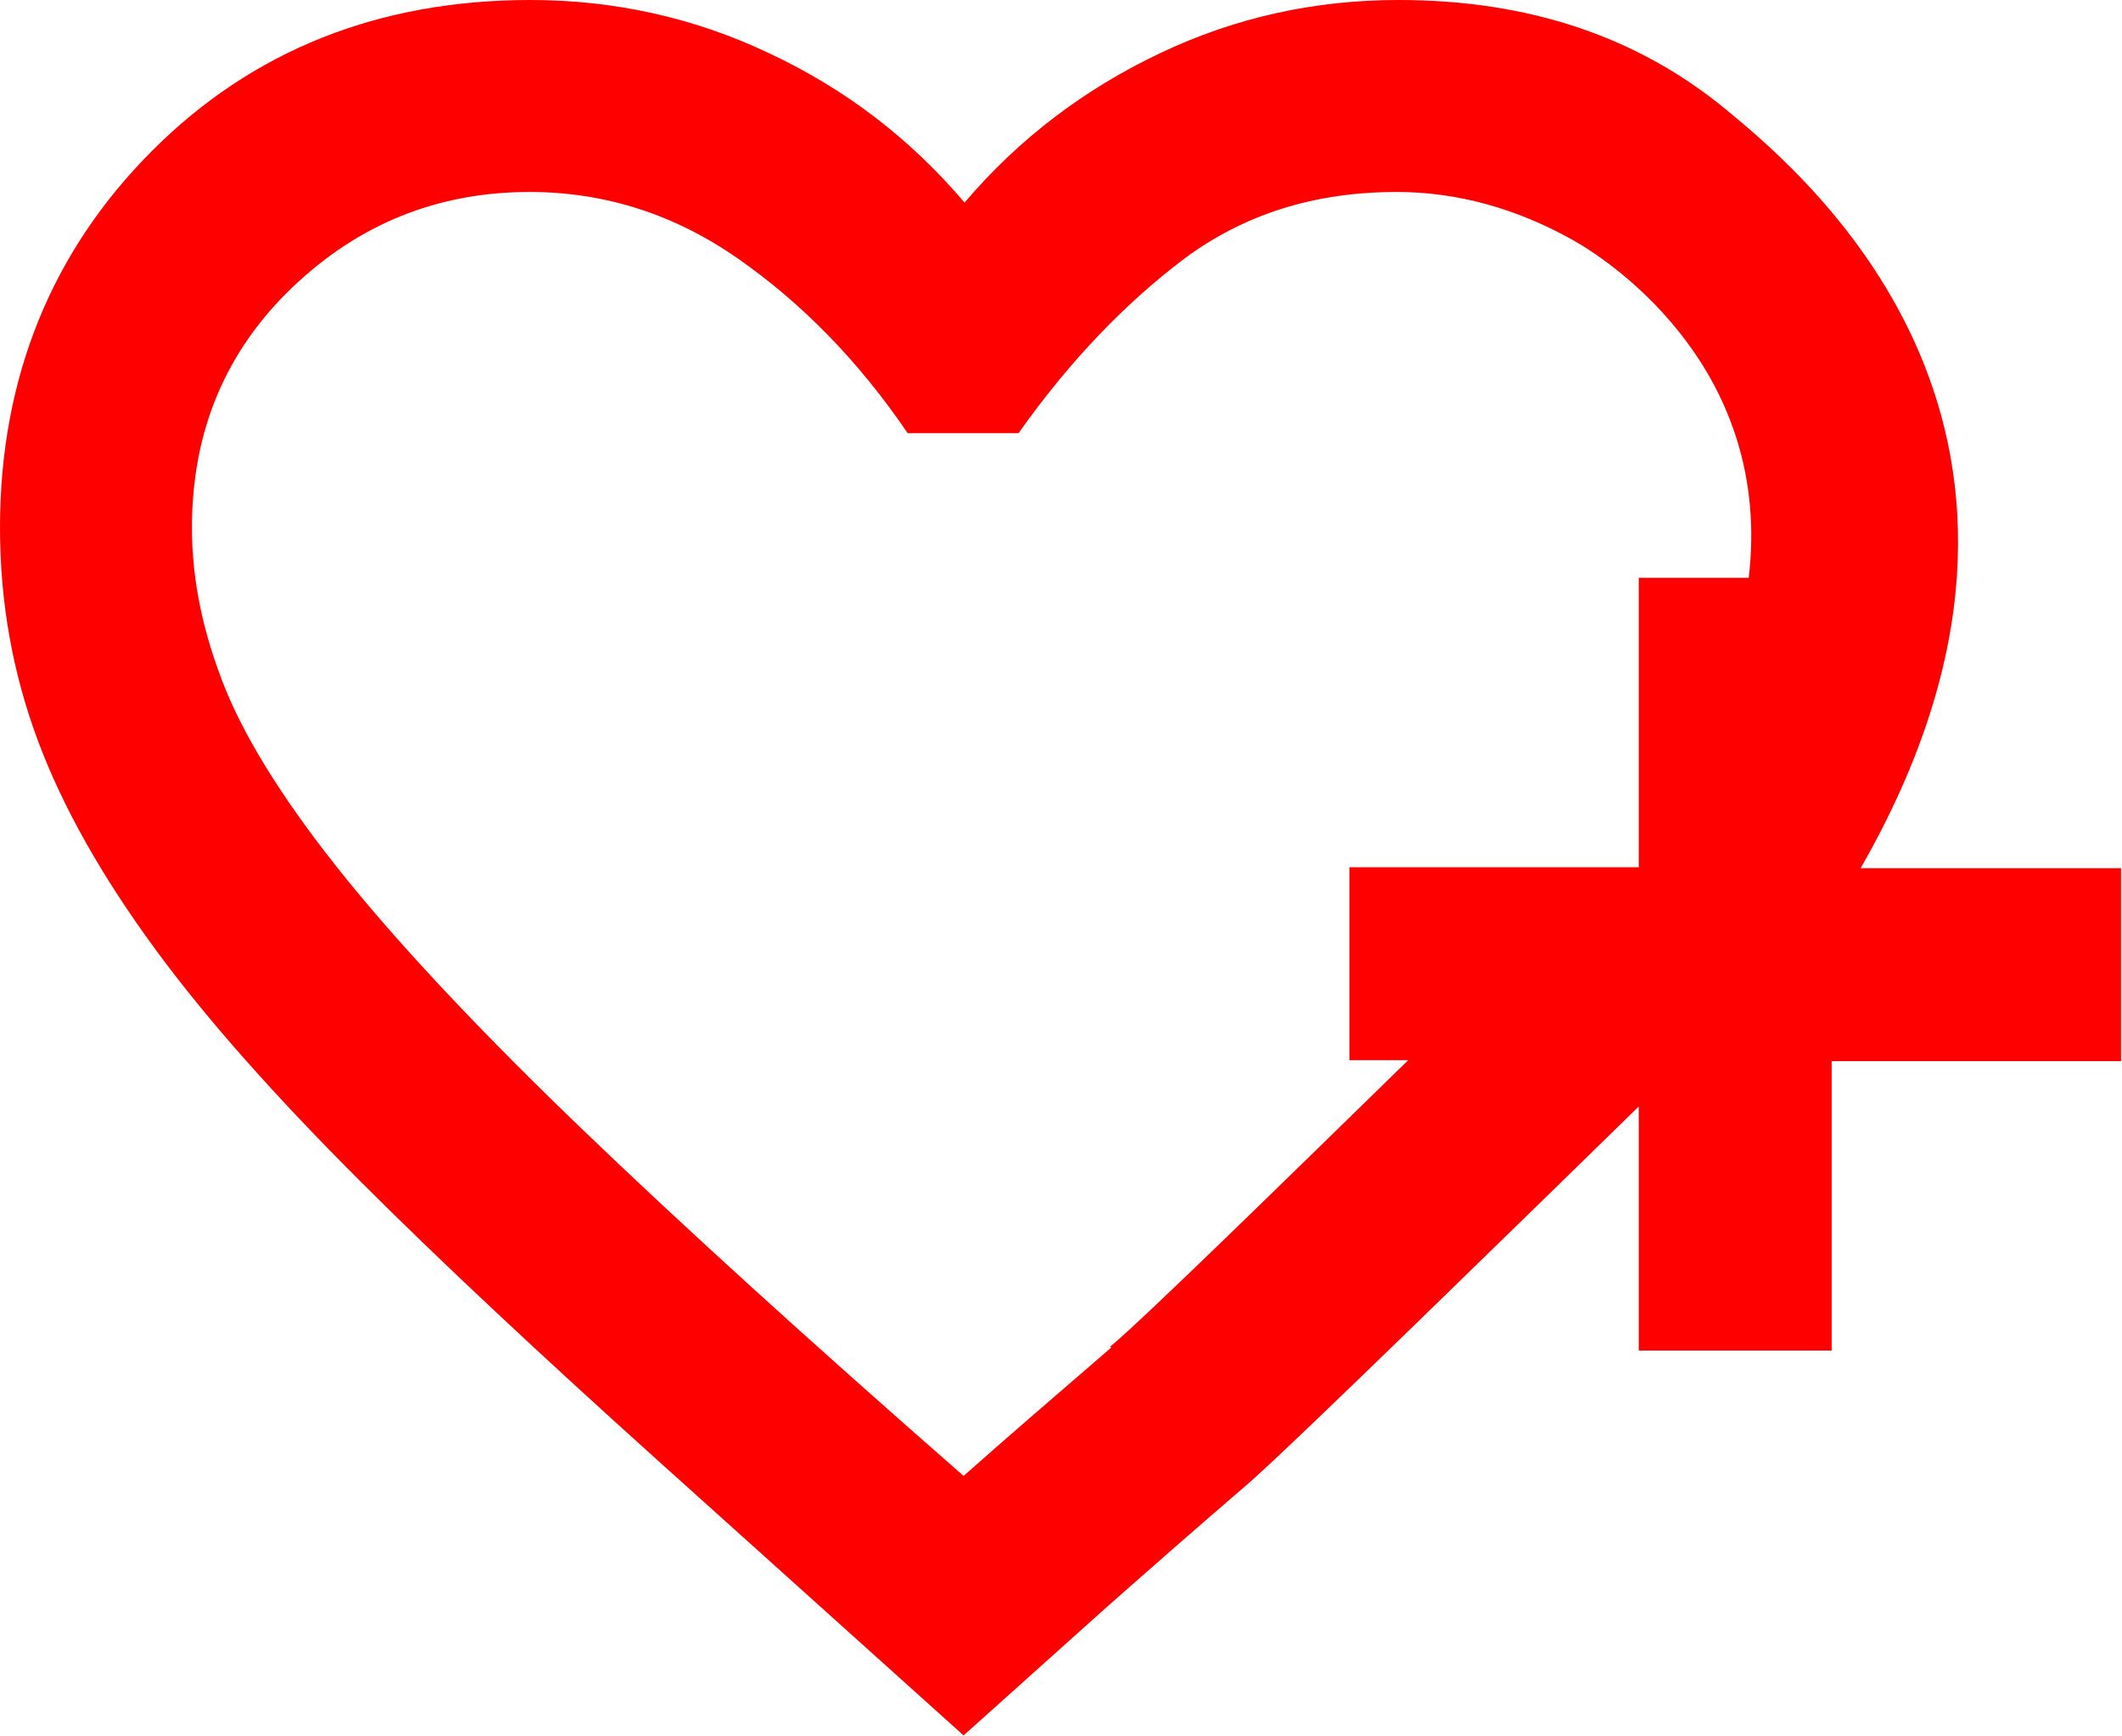 <?xml version="1.0" encoding="UTF-8"?>
<svg id="_레이어_1" data-name="레이어 1" xmlns="http://www.w3.org/2000/svg" viewBox="0 0 22 18">
  <defs>
    <style>
      .cls-1 {
        fill: red;
      }
    </style>
  </defs>
  <path class="cls-1" d="M19.29,9c2.58-4.5-.49-7.12-1.39-7.86-.92-.76-2.05-1.14-3.4-1.14-.87,0-1.69,.18-2.47,.55-.78,.37-1.46,.88-2.03,1.55-.57-.67-1.24-1.18-2.03-1.55-.78-.37-1.61-.55-2.47-.55C3.93,0,2.62,.52,1.58,1.56S0,3.91,0,5.47c0,.77,.13,1.5,.39,2.2,.26,.7,.67,1.42,1.22,2.17s1.27,1.55,2.12,2.4,1.89,1.82,3.09,2.9l3.17,2.85,1.45-1.3c.43-.38,.93-.82,1.5-1.31,.44-.38,2.83-2.72,4.05-3.91v2.53h2v-3h3v-2h-2.71Zm-7.77,4.97c-.58,.5-1.09,.94-1.53,1.33-1.6-1.4-2.92-2.6-3.95-3.59-1.03-.99-1.85-1.86-2.45-2.6-.6-.74-1.02-1.4-1.25-1.96-.23-.57-.35-1.12-.35-1.68,0-1,.35-1.83,1.04-2.49,.69-.66,1.51-.99,2.46-.99,.78,0,1.5,.23,2.16,.69,.66,.46,1.25,1.06,1.76,1.81h1.15c.53-.75,1.11-1.35,1.72-1.81,.62-.46,1.35-.69,2.2-.69,.63,0,1.24,.17,1.83,.5,.46,.26,2.07,1.38,1.82,3.5h-1.14v3h-3v2h.61c-1.23,1.2-2.74,2.68-3.09,2.97Z"/>
</svg>